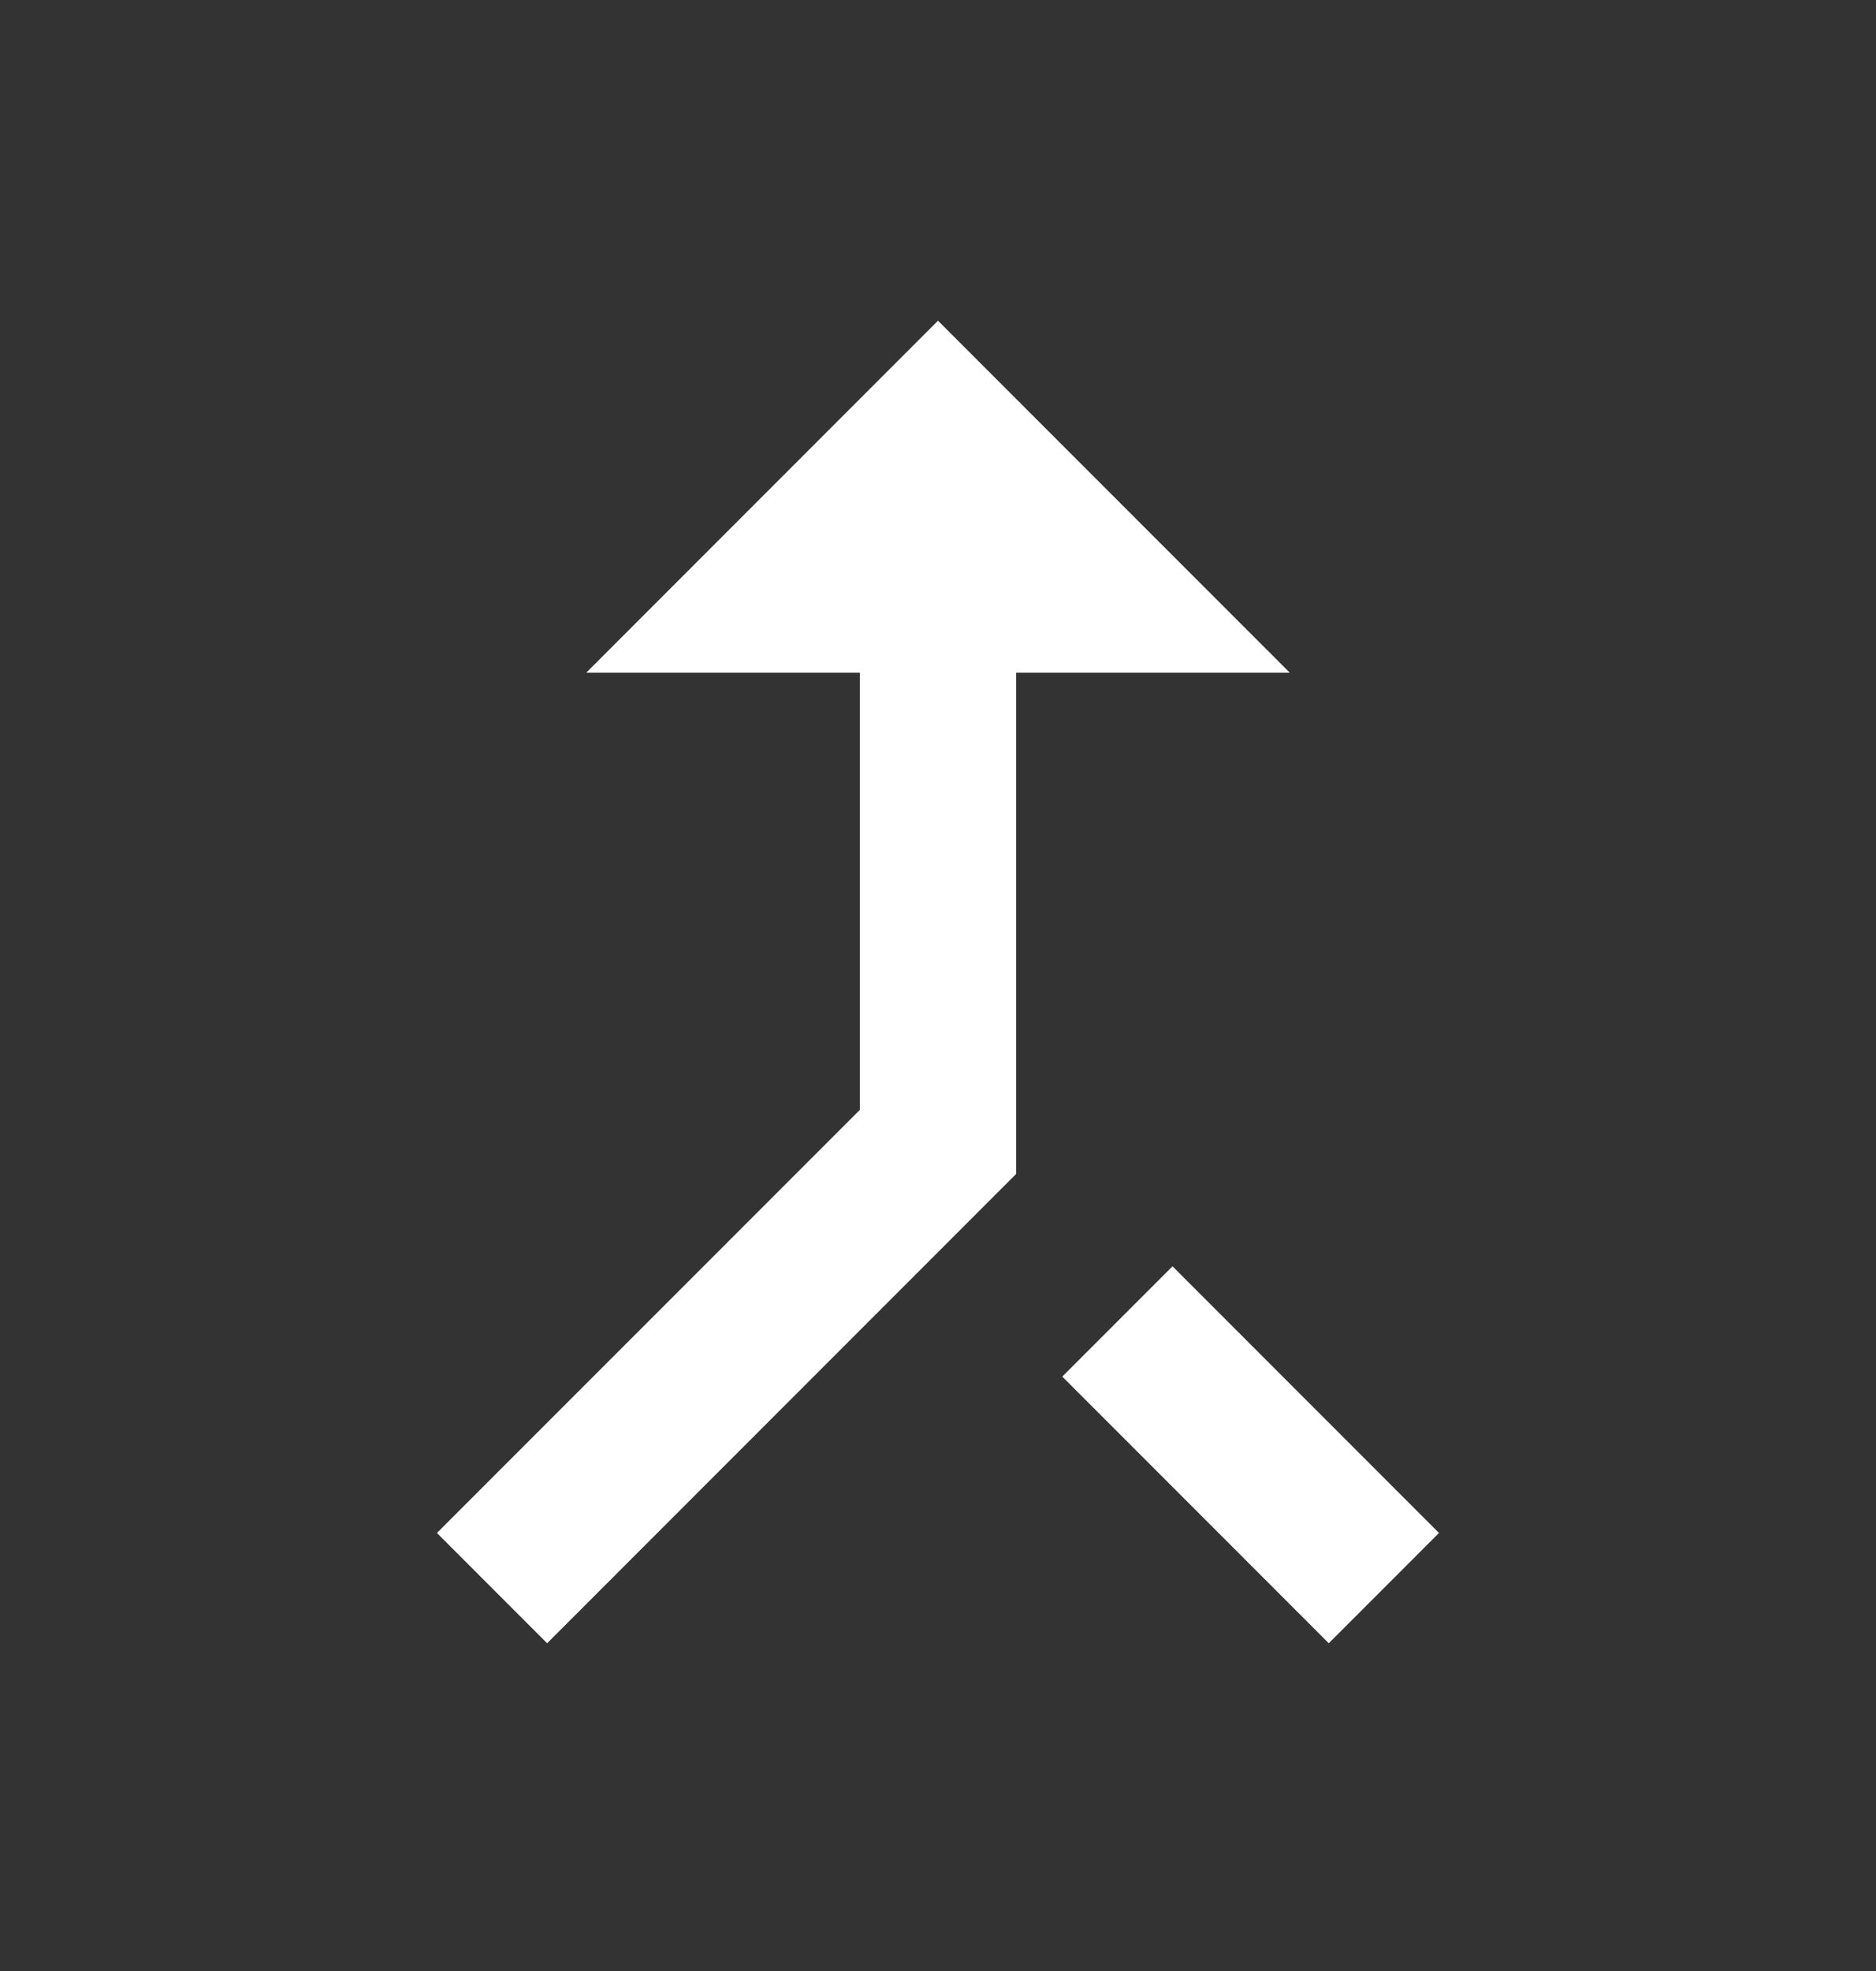 <svg width="20" height="21" viewBox="0 0 20 21" fill="none" xmlns="http://www.w3.org/2000/svg">
<rect x="0" y="0" width="20" height="21" fill="#333333" stroke="none"/>
<path d="M14.166 17.508L15.341 16.333L12.5 13.492L11.325 14.667L14.166 17.508ZM6.25 7.167H9.167V11.825L4.658 16.333L5.833 17.508L10.833 12.508V7.167H13.75L10 3.417L6.25 7.167Z" fill="white"/>
</svg>
